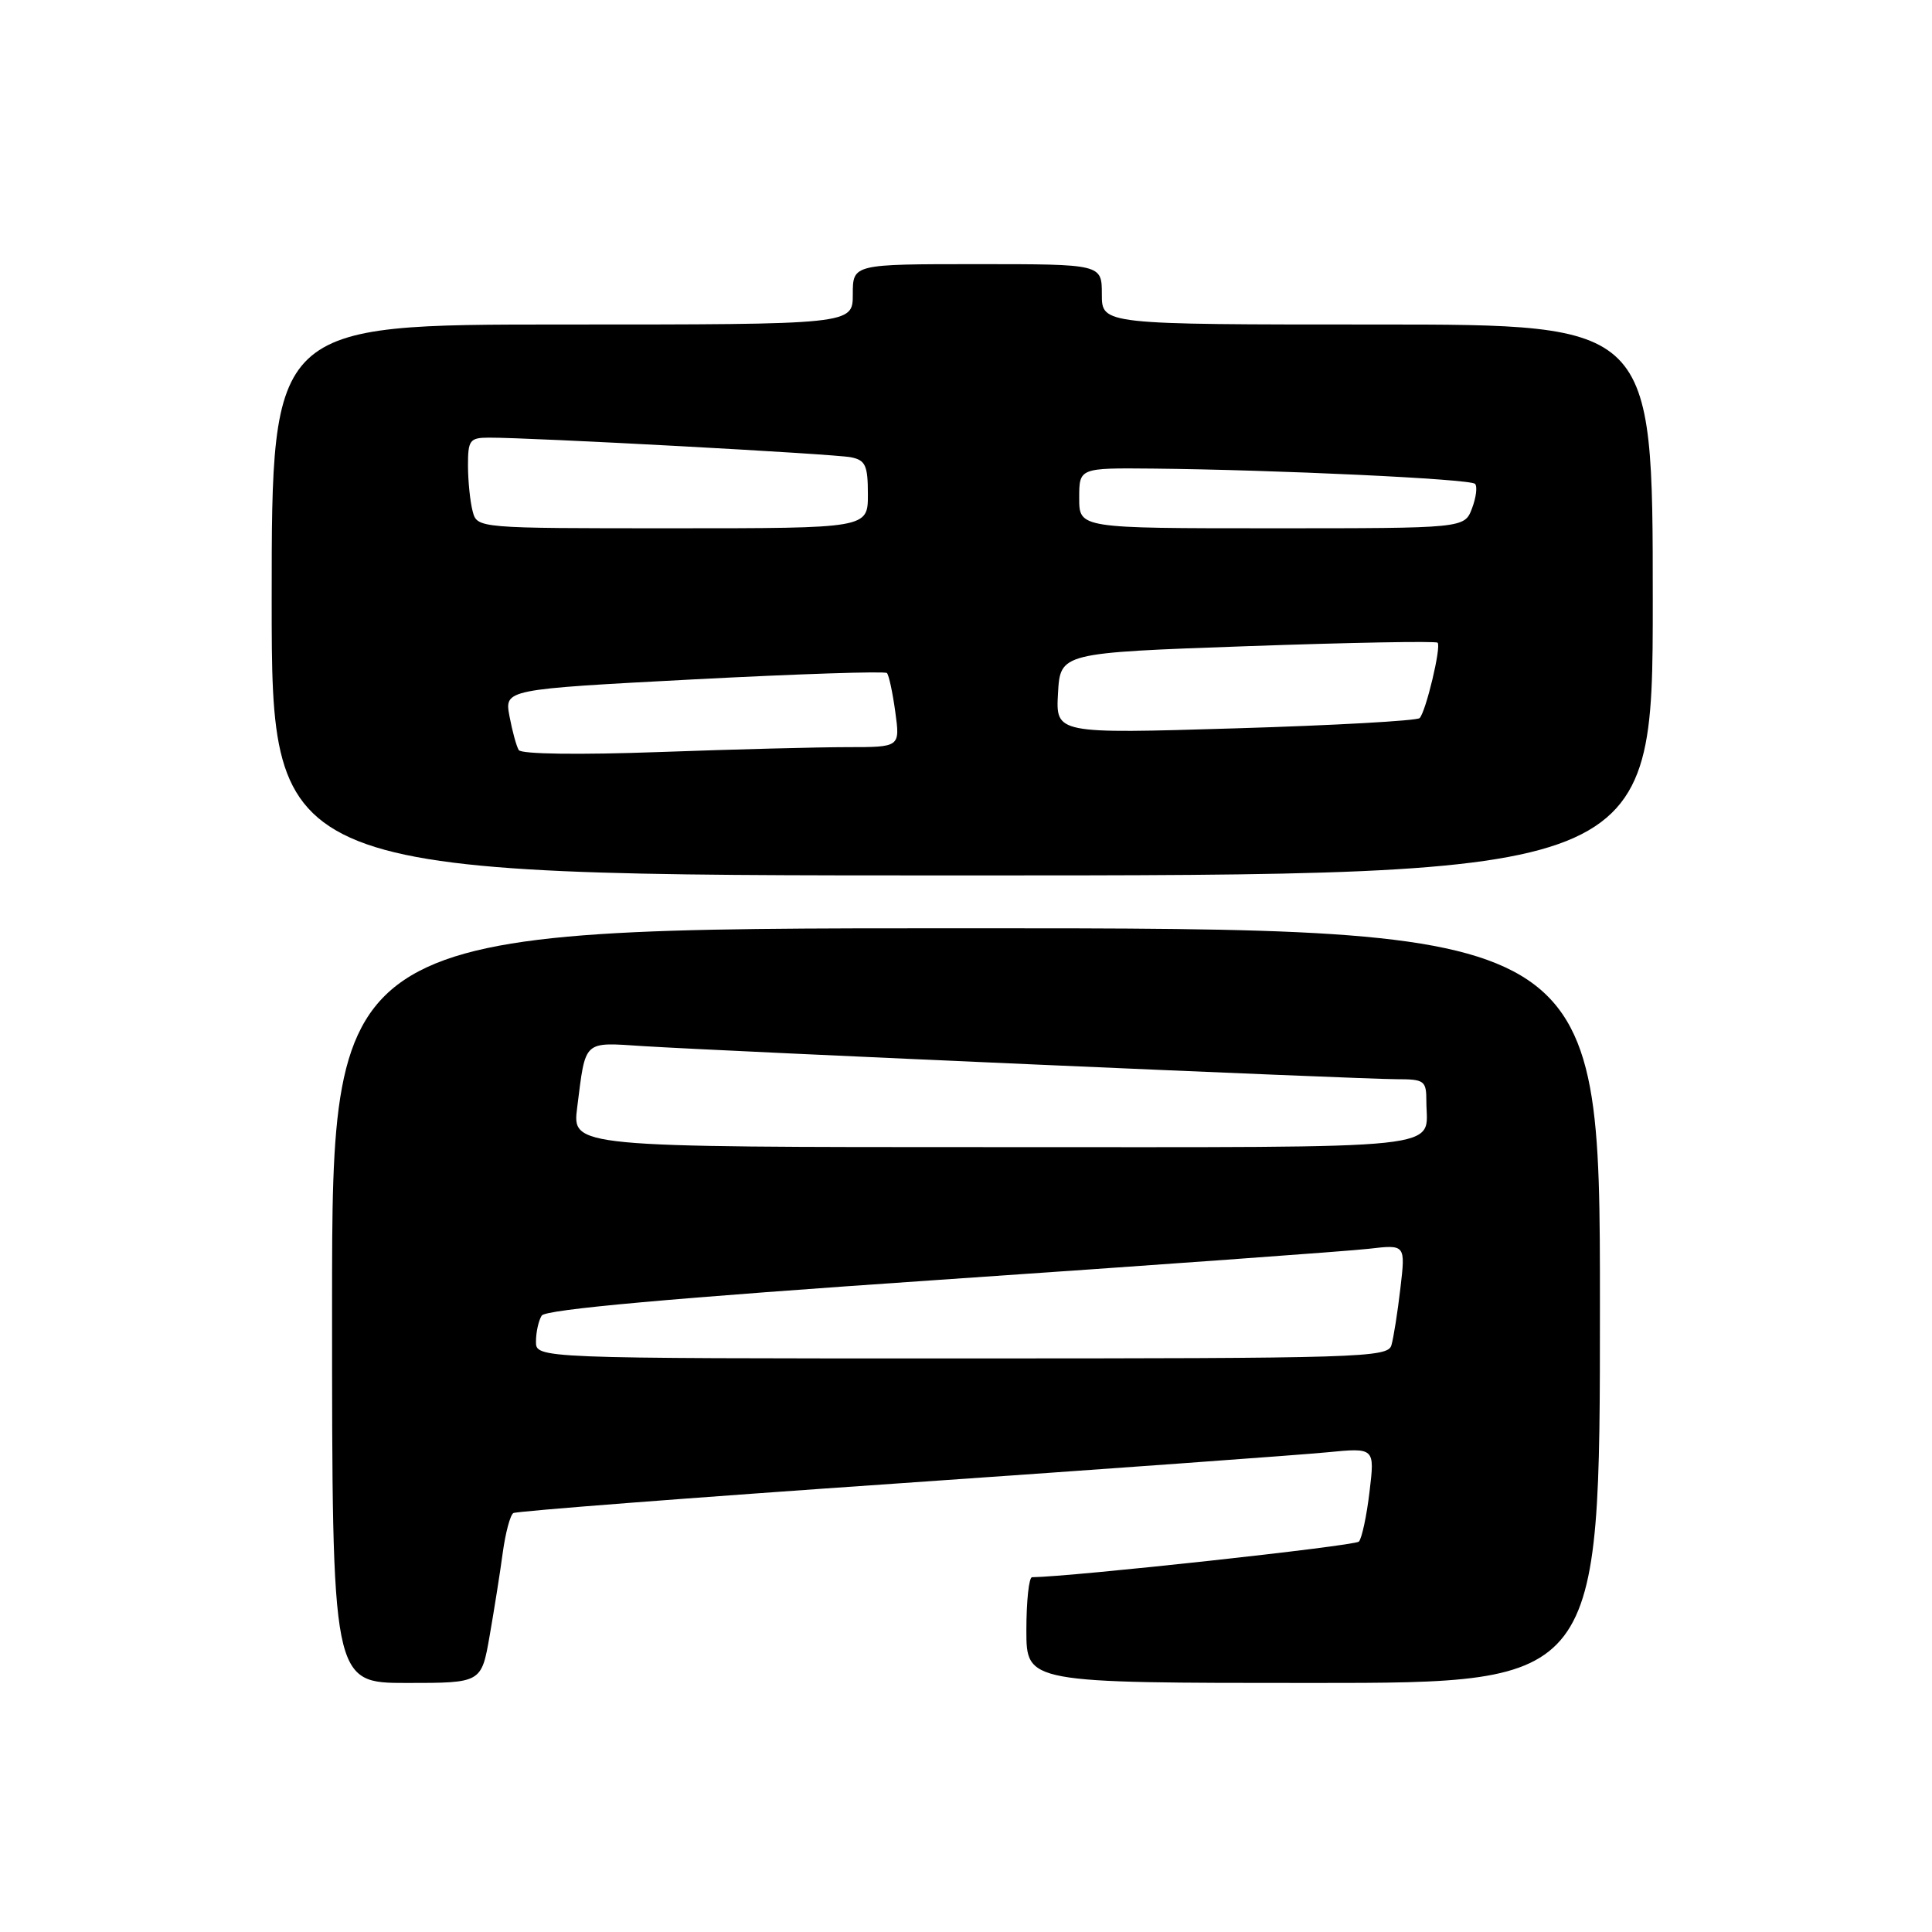 <?xml version="1.0" encoding="UTF-8" standalone="no"?>
<!DOCTYPE svg PUBLIC "-//W3C//DTD SVG 1.1//EN" "http://www.w3.org/Graphics/SVG/1.1/DTD/svg11.dtd" >
<svg xmlns="http://www.w3.org/2000/svg" xmlns:xlink="http://www.w3.org/1999/xlink" version="1.1" viewBox="0 0 256 256">
 <g >
 <path fill="currentColor"
d=" M 64.88 216.75 C 65.48 213.31 66.27 208.35 66.62 205.72 C 66.98 203.10 67.61 200.74 68.02 200.49 C 68.42 200.24 91.42 198.46 119.13 196.55 C 146.83 194.63 172.35 192.78 175.83 192.44 C 182.17 191.82 182.17 191.82 181.47 197.66 C 181.09 200.87 180.45 203.85 180.06 204.27 C 179.54 204.84 142.01 208.93 136.75 208.99 C 136.34 209.00 136.00 212.15 136.00 216.00 C 136.00 223.00 136.00 223.00 174.00 223.00 C 212.00 223.00 212.00 223.00 212.00 173.00 C 212.00 123.00 212.00 123.00 128.00 123.00 C 44.00 123.00 44.00 123.00 44.00 173.00 C 44.00 223.00 44.00 223.00 53.90 223.00 C 63.79 223.00 63.79 223.00 64.88 216.75 Z  M 219.00 79.50 C 219.00 43.00 219.00 43.00 182.50 43.00 C 146.00 43.00 146.00 43.00 146.00 39.00 C 146.00 35.00 146.00 35.00 129.50 35.00 C 113.00 35.00 113.00 35.00 113.00 39.00 C 113.00 43.00 113.00 43.00 74.50 43.00 C 36.00 43.00 36.00 43.00 36.00 79.50 C 36.00 116.00 36.00 116.00 127.50 116.00 C 219.00 116.00 219.00 116.00 219.00 79.50 Z  M 71.02 177.75 C 71.02 176.51 71.37 174.97 71.78 174.32 C 72.30 173.51 89.06 172.00 124.52 169.58 C 153.11 167.63 178.69 165.78 181.37 165.47 C 186.24 164.90 186.24 164.90 185.56 170.70 C 185.19 173.89 184.65 177.29 184.37 178.25 C 183.90 179.89 180.32 180.00 127.43 180.00 C 71.00 180.00 71.00 180.00 71.02 177.75 Z  M 76.48 146.75 C 77.63 137.69 77.18 138.10 85.29 138.62 C 95.70 139.28 180.30 143.00 185.02 143.00 C 188.75 143.00 189.00 143.18 189.00 145.92 C 189.00 152.47 193.41 152.00 131.80 152.00 C 75.81 152.00 75.81 152.00 76.48 146.75 Z  M 68.74 99.39 C 68.43 98.89 67.88 96.88 67.51 94.91 C 66.84 91.34 66.84 91.34 91.94 90.02 C 105.75 89.30 117.26 88.92 117.52 89.18 C 117.78 89.44 118.28 91.76 118.63 94.33 C 119.27 99.00 119.27 99.00 112.30 99.00 C 108.46 99.00 97.22 99.29 87.31 99.65 C 76.80 100.03 69.07 99.93 68.74 99.39 Z  M 140.19 91.86 C 140.50 86.50 140.50 86.50 165.29 85.62 C 178.92 85.14 190.26 84.93 190.49 85.16 C 191.00 85.66 188.95 94.26 188.11 95.15 C 187.78 95.50 176.79 96.12 163.69 96.51 C 139.89 97.23 139.89 97.23 140.19 91.86 Z  M 62.63 67.75 C 62.30 66.51 62.02 63.81 62.01 61.75 C 62.00 58.33 62.24 58.00 64.75 57.99 C 70.19 57.96 110.55 60.14 112.75 60.59 C 114.68 60.97 115.00 61.67 115.00 65.52 C 115.00 70.00 115.00 70.00 89.12 70.00 C 63.23 70.00 63.23 70.00 62.63 67.75 Z  M 143.00 66.00 C 143.00 62.00 143.00 62.00 152.75 62.09 C 169.09 62.25 194.80 63.46 195.45 64.11 C 195.78 64.45 195.60 65.91 195.05 67.36 C 194.05 70.00 194.05 70.00 168.52 70.00 C 143.00 70.00 143.00 70.00 143.00 66.00 Z "/>
</g>
</svg>